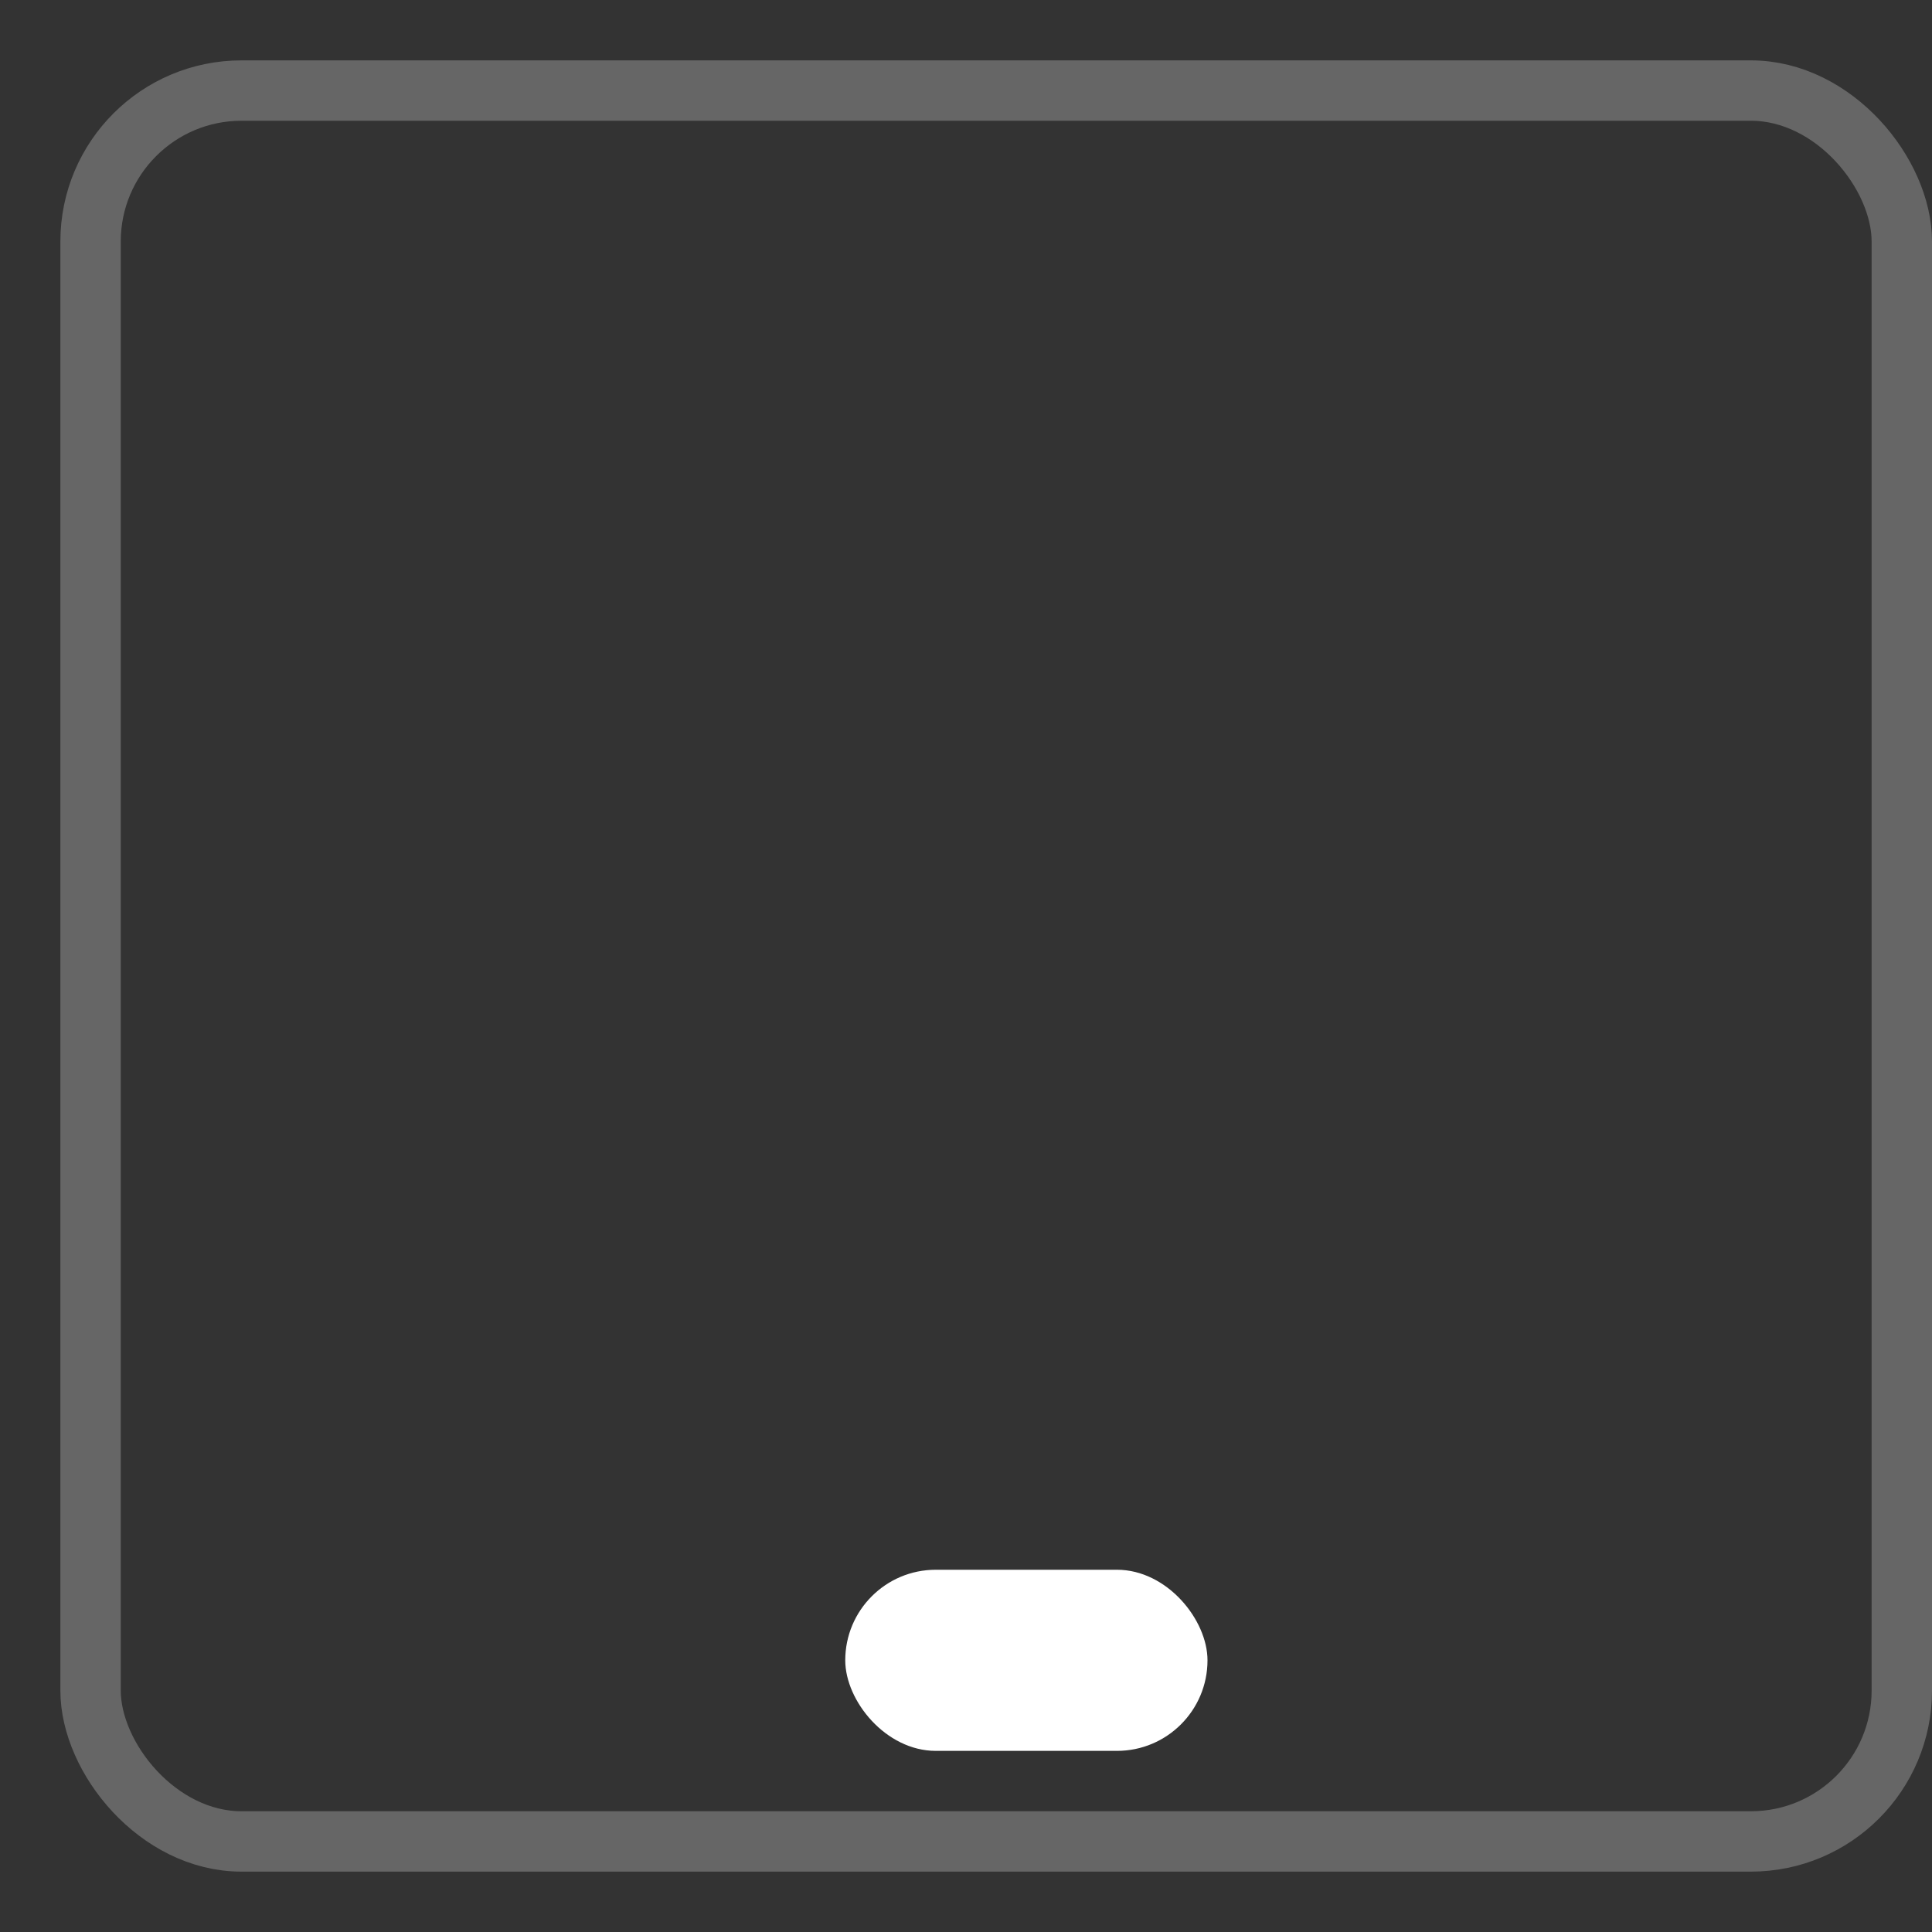 <svg xmlns="http://www.w3.org/2000/svg" viewBox="0 0 32 32">
    <rect x="0" y="0" width="32" height="32" fill="#333333" stroke="none"/>
    <rect stroke="white" stroke-opacity="0.25" fill="none" x="1.5" y="1.5" width="30" height="29" rx="2.5"/>
    <rect fill="white" x="14" y="26" width="6" height="3" rx="1.5"/>
</svg>
